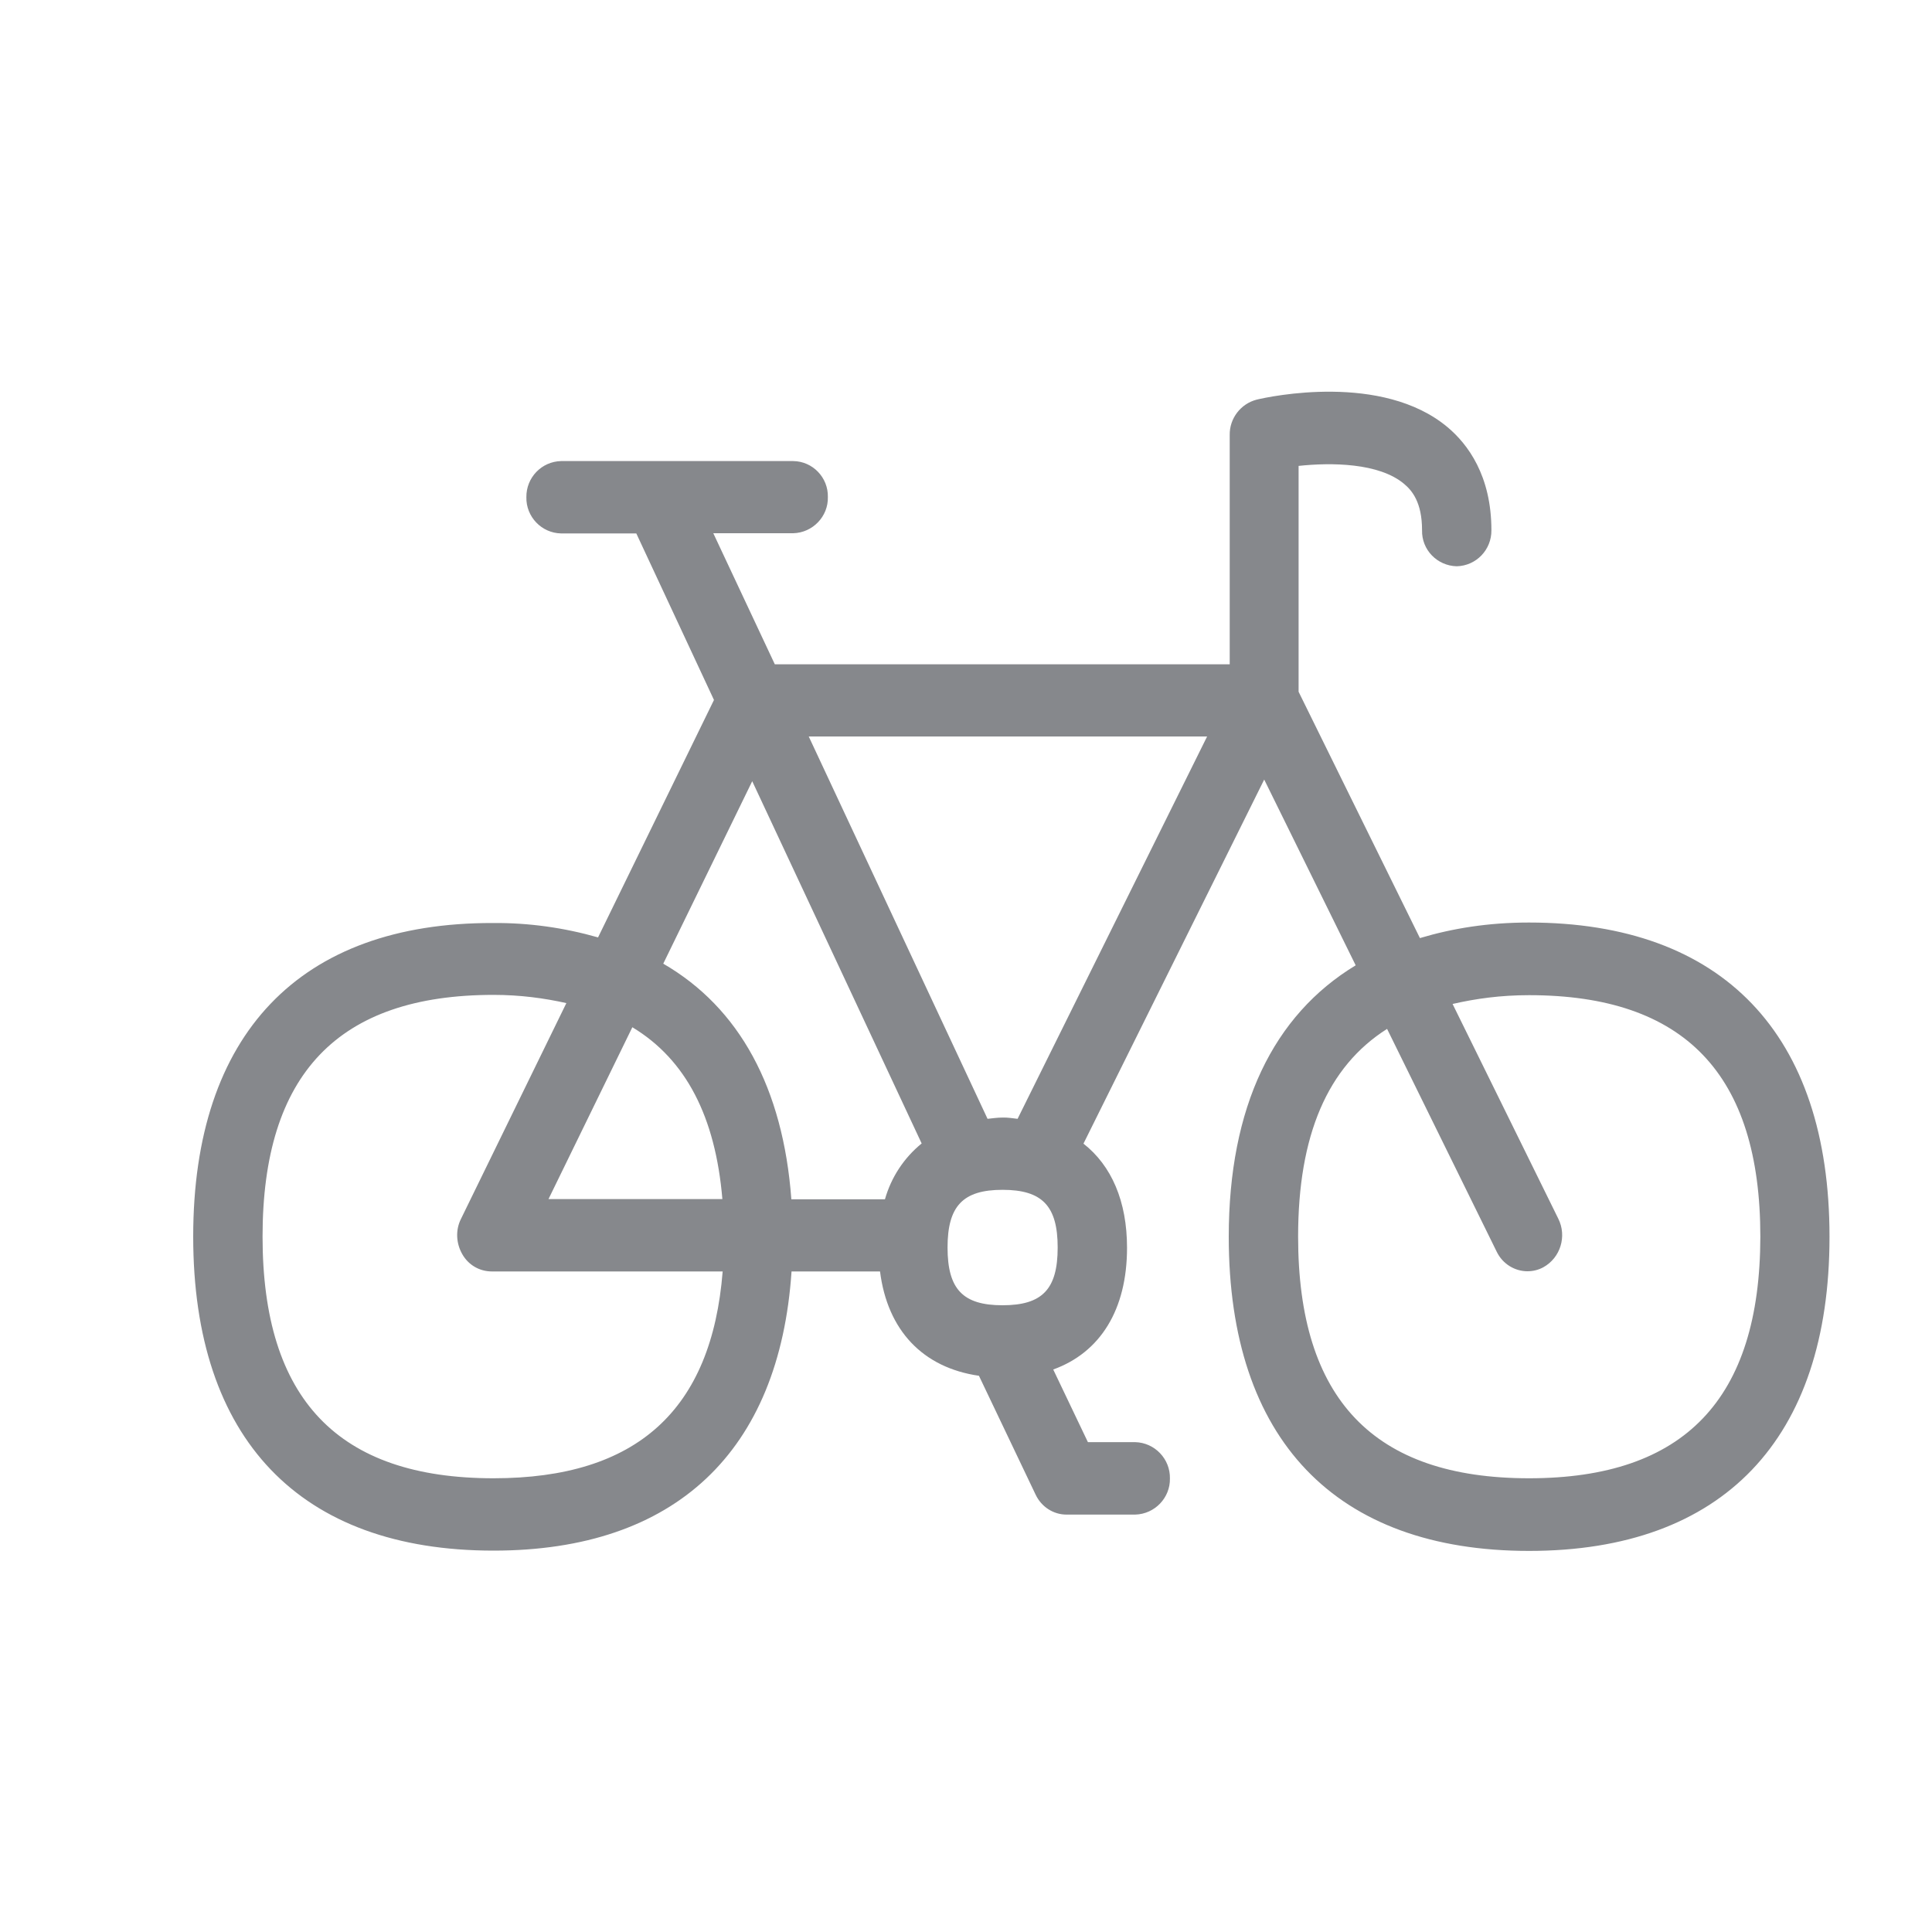 <svg width="20" height="20" viewBox="0 0 20 20" fill="none" xmlns="http://www.w3.org/2000/svg">
<path fill-rule="evenodd" clip-rule="evenodd" d="M15.829 15.303C14.219 15.303 13.438 14.483 13.438 12.801C13.438 11.753 13.742 11.042 14.359 10.651L15.494 12.958C15.557 13.088 15.685 13.16 15.812 13.16C15.87 13.16 15.926 13.146 15.976 13.119C16.155 13.02 16.222 12.796 16.131 12.615L15.037 10.393C15.277 10.338 15.533 10.302 15.829 10.302C17.439 10.302 18.223 11.121 18.223 12.803C18.22 14.483 17.437 15.303 15.829 15.303ZM10.378 11.569C10.322 11.569 10.274 11.577 10.223 11.582L8.372 7.624H12.496L10.534 11.582C10.484 11.577 10.435 11.567 10.378 11.569ZM10.378 13.512C9.968 13.512 9.809 13.346 9.809 12.914C9.809 12.485 9.968 12.317 10.378 12.317C10.79 12.317 10.949 12.485 10.949 12.914C10.949 13.346 10.79 13.512 10.378 13.512ZM5.109 15.303C3.499 15.303 2.718 14.483 2.718 12.801C2.718 11.119 3.499 10.299 5.109 10.299C5.386 10.299 5.634 10.333 5.863 10.384L4.772 12.618C4.714 12.733 4.721 12.871 4.786 12.984C4.849 13.095 4.964 13.162 5.092 13.162H7.481C7.367 14.594 6.596 15.303 5.109 15.303ZM7.478 12.413H5.678L6.546 10.634C7.102 10.969 7.406 11.562 7.478 12.413ZM7.787 8.087L9.541 11.837C9.358 11.986 9.226 12.186 9.161 12.415H8.192C8.107 11.263 7.654 10.432 6.866 9.976L7.787 8.087ZM15.827 9.55C15.408 9.55 15.037 9.61 14.699 9.711L13.443 7.161V4.823C13.778 4.787 14.275 4.79 14.535 5.009C14.615 5.076 14.721 5.197 14.721 5.489C14.716 5.691 14.877 5.857 15.08 5.862C15.282 5.857 15.441 5.691 15.439 5.489C15.439 4.922 15.193 4.597 14.986 4.423C14.309 3.855 13.142 4.105 13.009 4.137C12.843 4.18 12.727 4.332 12.73 4.503V6.877H8.021L7.384 5.52H8.211C8.413 5.515 8.575 5.346 8.57 5.146C8.575 4.944 8.413 4.775 8.211 4.773H5.808C5.606 4.778 5.447 4.944 5.449 5.146C5.444 5.349 5.606 5.518 5.808 5.522H6.587L7.391 7.246L6.191 9.704C5.837 9.603 5.473 9.552 5.104 9.555C3.104 9.55 2 10.704 2 12.801C2 14.898 3.104 16.052 5.109 16.052C6.994 16.052 8.069 15.023 8.194 13.162H9.11C9.187 13.772 9.553 14.158 10.134 14.242L10.72 15.471C10.78 15.599 10.905 15.679 11.04 15.679H11.751C11.954 15.674 12.115 15.505 12.111 15.305C12.115 15.103 11.954 14.934 11.751 14.929H11.262L10.903 14.177C11.39 14.001 11.667 13.558 11.667 12.917C11.667 12.435 11.506 12.066 11.216 11.839L13.087 8.07L14.034 9.993C13.181 10.509 12.72 11.459 12.72 12.803C12.72 14.9 13.824 16.055 15.829 16.055C17.835 16.055 18.939 14.9 18.939 12.803C18.939 10.707 17.835 9.55 15.827 9.55Z" fill="#86888C"/>
</svg>
